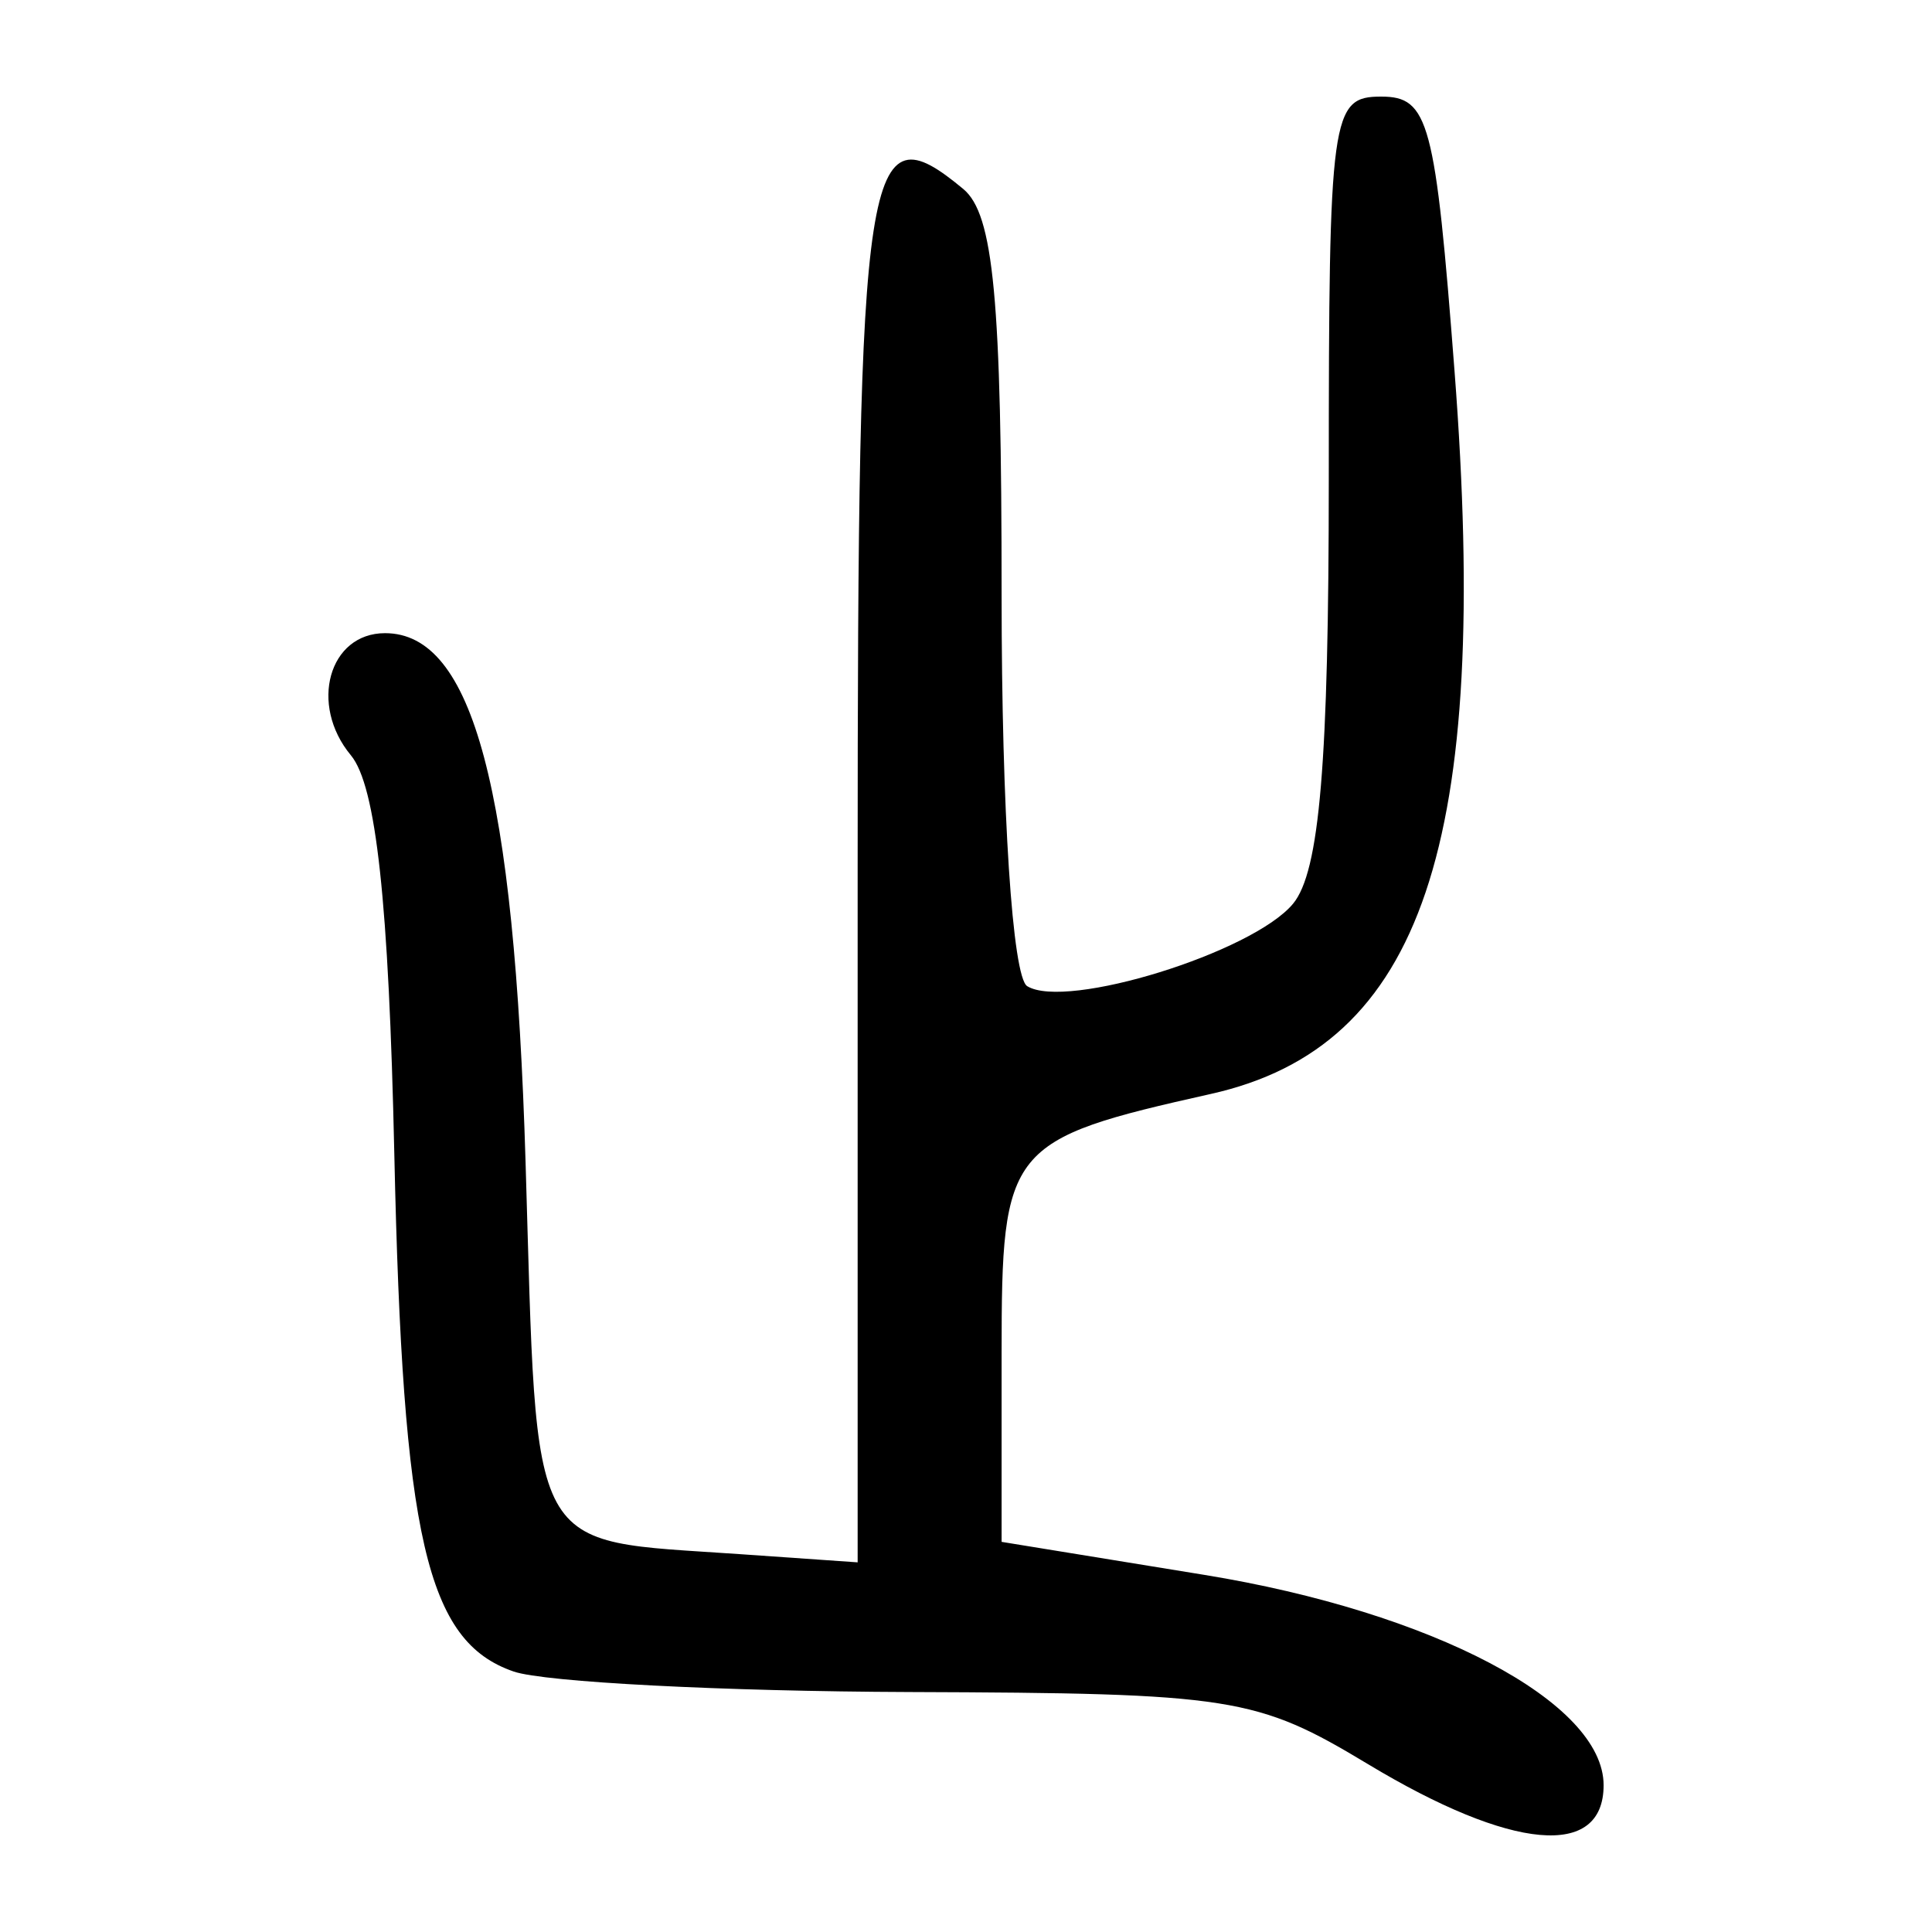 <?xml version="1.0" encoding="UTF-8" standalone="no"?>
<!-- Created with Inkscape (http://www.inkscape.org/) -->
<svg
   xmlns:dc="http://purl.org/dc/elements/1.1/"
   xmlns:cc="http://web.resource.org/cc/"
   xmlns:rdf="http://www.w3.org/1999/02/22-rdf-syntax-ns#"
   xmlns:svg="http://www.w3.org/2000/svg"
   xmlns="http://www.w3.org/2000/svg"
   xmlns:sodipodi="http://sodipodi.sourceforge.net/DTD/sodipodi-0.dtd"
   xmlns:inkscape="http://www.inkscape.org/namespaces/inkscape"
   width="300"
   height="300"
   id="svg2"
   sodipodi:version="0.32"
   inkscape:version="0.45.1"
   version="1.0"
   sodipodi:docbase="C:\Documents and Settings\Martin\桌面"
   sodipodi:docname="drawing.svg"
   inkscape:output_extension="org.inkscape.output.svg.inkscape">
  <defs
     id="defs4" />
  <sodipodi:namedview
     id="base"
     pagecolor="#ffffff"
     bordercolor="#666666"
     borderopacity="1.0"
     gridtolerance="10000"
     guidetolerance="10"
     objecttolerance="10"
     inkscape:pageopacity="0.0"
     inkscape:pageshadow="2"
     inkscape:zoom="0.70710678"
     inkscape:cx="142.34218"
     inkscape:cy="219.48304"
     inkscape:document-units="px"
     inkscape:current-layer="layer1"
     width="300px"
     height="300px"
     inkscape:window-width="742"
     inkscape:window-height="577"
     inkscape:window-x="50"
     inkscape:window-y="0" />
  <g
     inkscape:label="Layer 1"
     inkscape:groupmode="layer"
     id="layer1">
    <path
       style="fill:#000000"
       d="M 212.429,273.94 C 195.092,263.496 191.388,262.913 141.304,262.738 C 112.244,262.636 84.55,261.204 79.761,259.554 C 66.227,254.893 62.537,238.894 61.229,179.206 C 60.371,140.047 58.405,121.999 54.483,117.278 C 47.958,109.423 51.064,98.318 59.786,98.318 C 73.463,98.318 79.865,122.423 81.611,180.491 C 83.476,242.511 81.559,239.007 114.886,241.327 L 133.175,242.601 L 133.175,135.238 C 133.175,24.019 134.312,16.677 149.569,29.339 C 154.298,33.264 155.529,46.302 155.529,92.48 C 155.529,125.976 157.214,151.716 159.499,153.128 C 165.554,156.87 194.505,147.9 200.779,140.337 C 204.915,135.352 206.333,118.501 206.333,74.322 C 206.333,17.71 206.704,15 214.461,15 C 221.866,15 222.881,18.801 225.863,57.675 C 231.49,131.033 220.881,162.505 188.043,169.861 C 156.423,176.943 155.529,178.047 155.529,210.005 L 155.529,239.419 L 187.027,244.549 C 222.417,250.314 249.008,264.324 249.008,277.205 C 249.008,288.674 234.778,287.404 212.429,273.94 z "
       id="path3309" />
  </g>
</svg>
